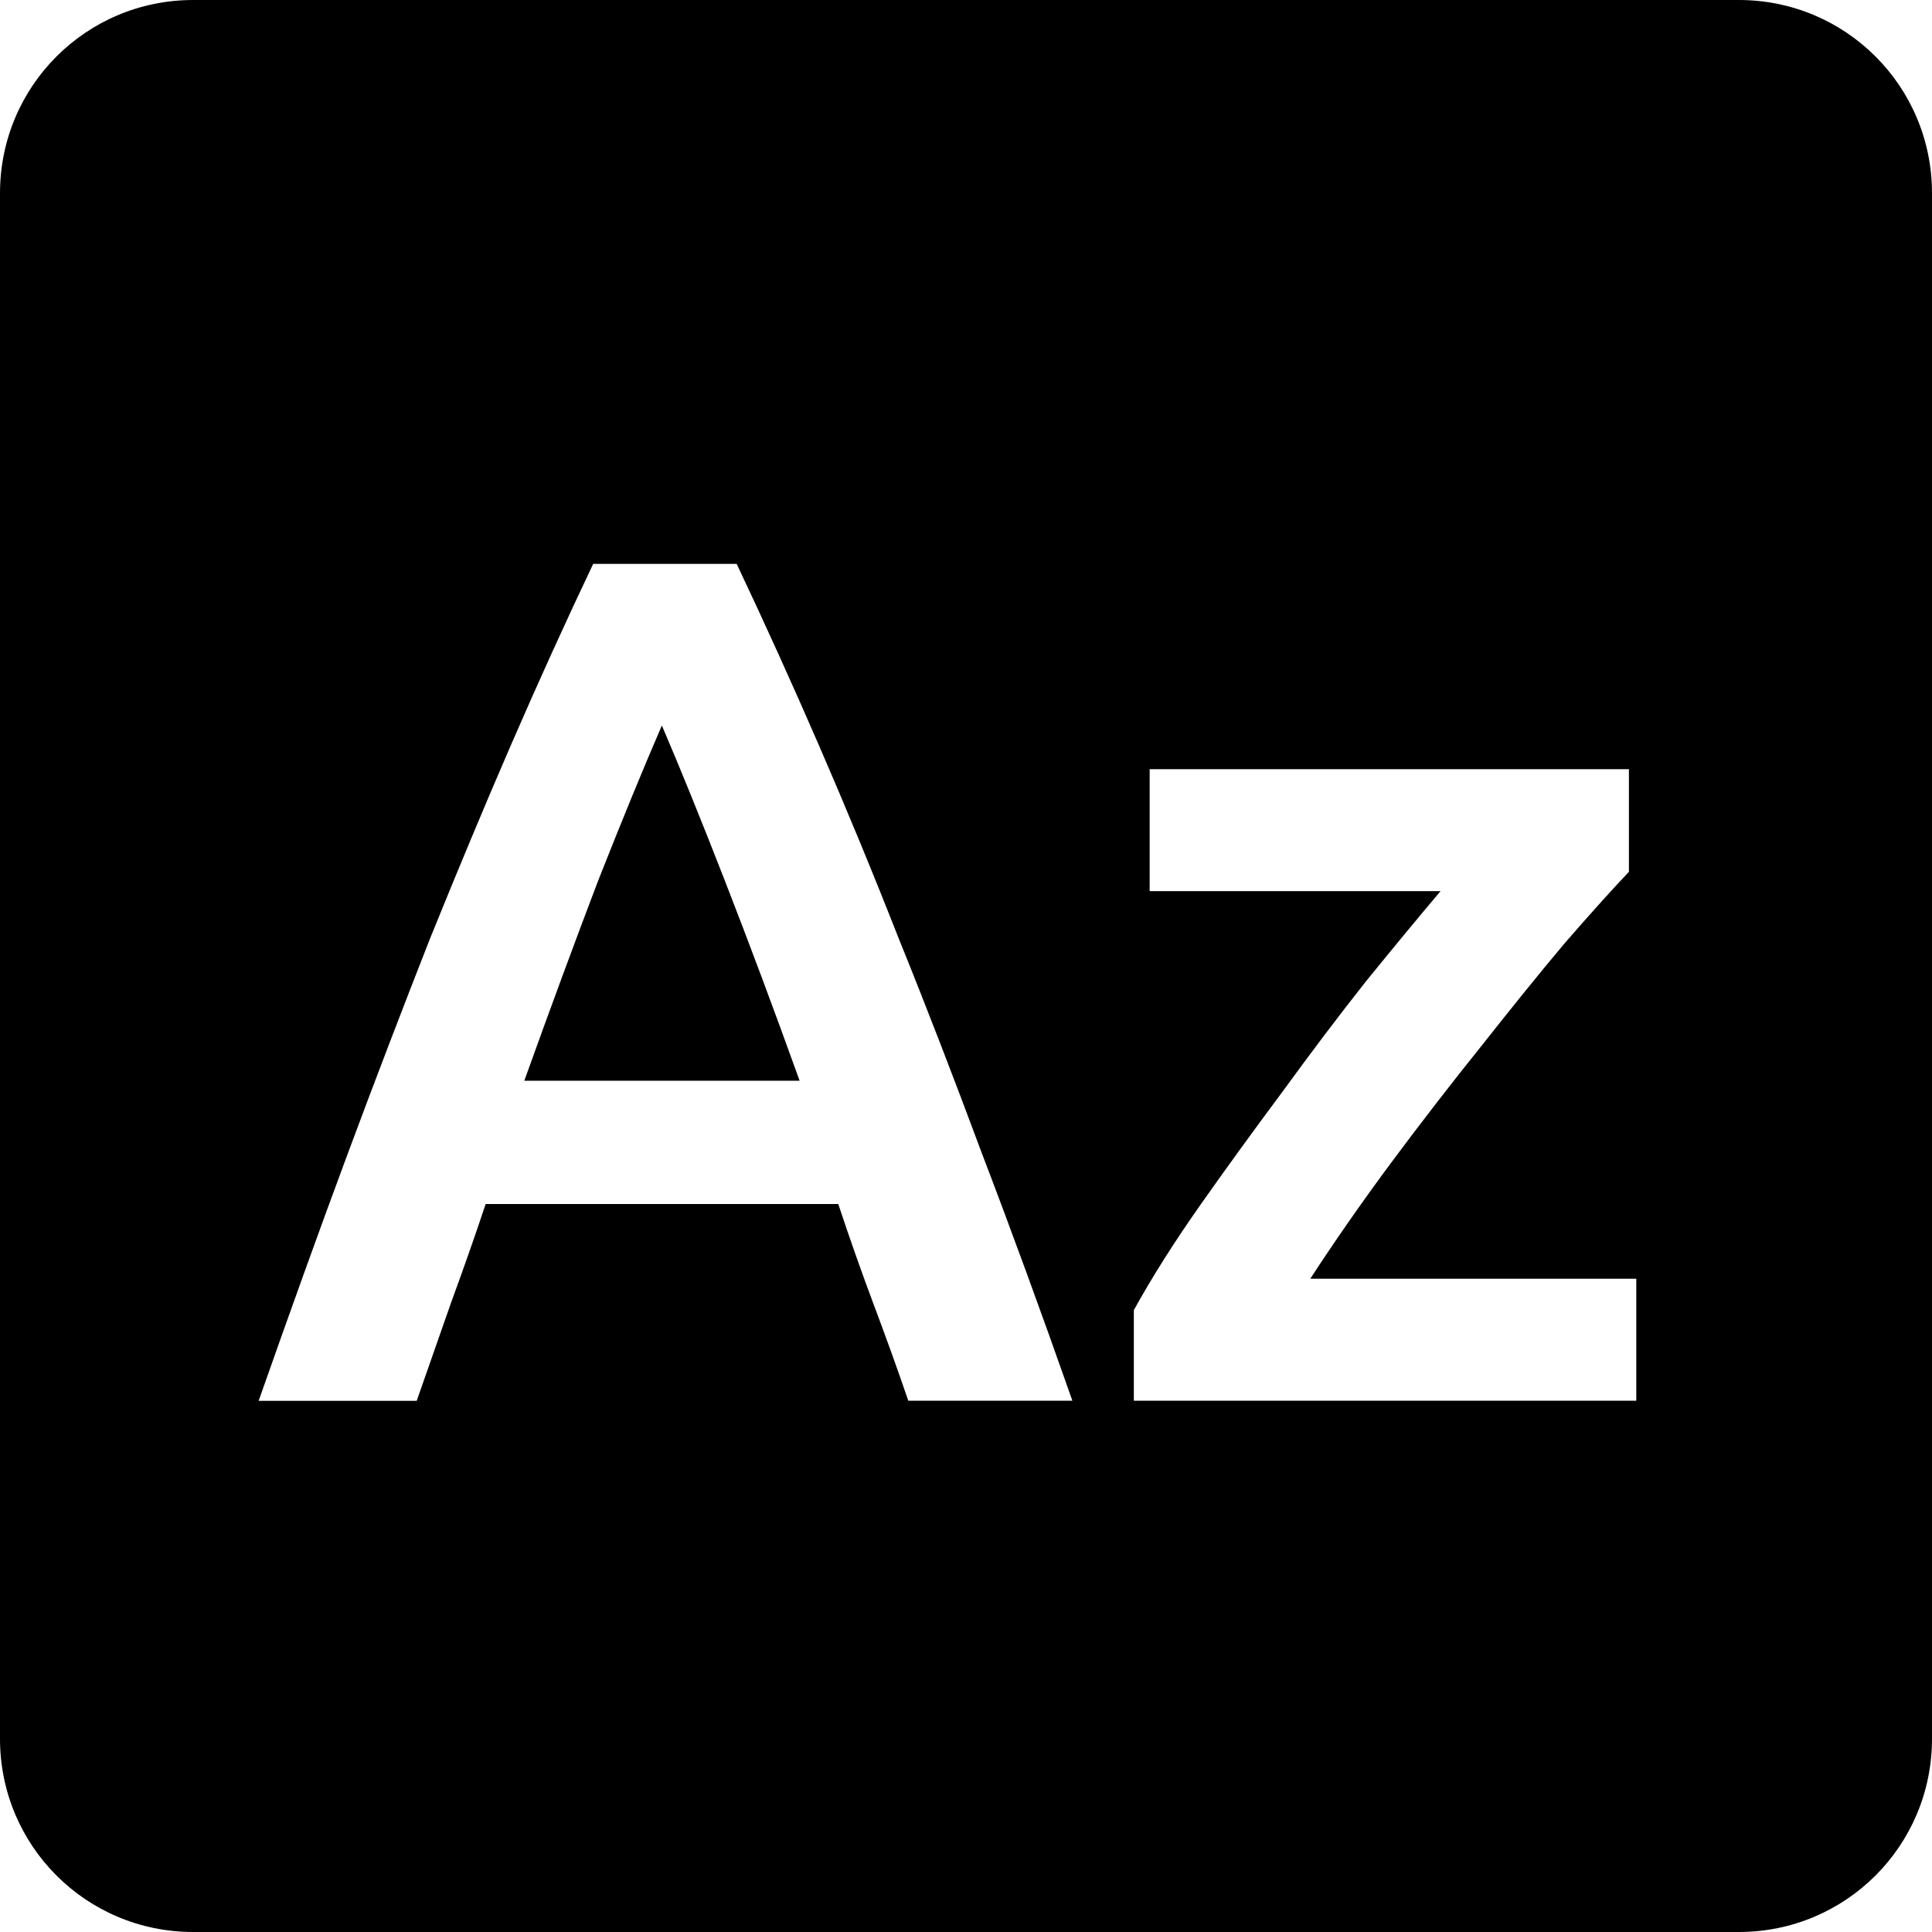<svg viewBox="0 0 16 16" xmlns="http://www.w3.org/2000/svg">
 <path d="m1.6 0c-0.886 0-1.6 0.714-1.6 1.6v12.8c0 0.886 0.714 1.6 1.6 1.6h12.8c0.886 0 1.6-0.714 1.6-1.6v-12.8c0-0.886-0.714-1.6-1.6-1.6h-12.8zm3.312 4.67h1.189c0.233 0.493 0.46 0.993 0.68 1.5s0.441 1.04 0.661 1.6c0.227 0.56 0.456 1.153 0.689 1.78 0.24 0.627 0.49 1.31 0.75 2.05h-1.359c-0.093-0.273-0.191-0.543-0.291-0.809-0.1-0.267-0.196-0.54-0.289-0.82h-2.92c-0.093 0.28-0.191 0.556-0.291 0.83l-0.28 0.8h-1.309c0.26-0.74 0.506-1.423 0.739-2.05s0.461-1.22 0.681-1.78c0.227-0.56 0.449-1.093 0.669-1.6s0.448-1.01 0.681-1.5zm0.569 1.339c-0.153 0.353-0.33 0.784-0.53 1.291-0.193 0.507-0.396 1.057-0.609 1.65h2.28c-0.213-0.593-0.42-1.146-0.62-1.659s-0.374-0.941-0.52-1.281zm4.04 0.361h3.969v0.85c-0.133 0.14-0.31 0.336-0.53 0.589-0.213 0.253-0.442 0.537-0.689 0.85-0.247 0.307-0.497 0.63-0.75 0.97-0.247 0.333-0.47 0.654-0.67 0.961h2.7v1.01h-4.161v-0.75c0.147-0.267 0.33-0.557 0.55-0.87s0.448-0.626 0.681-0.939c0.233-0.32 0.462-0.624 0.689-0.911 0.233-0.287 0.44-0.537 0.62-0.75h-2.409v-1.01z" fill="#000000"/>
</svg>
